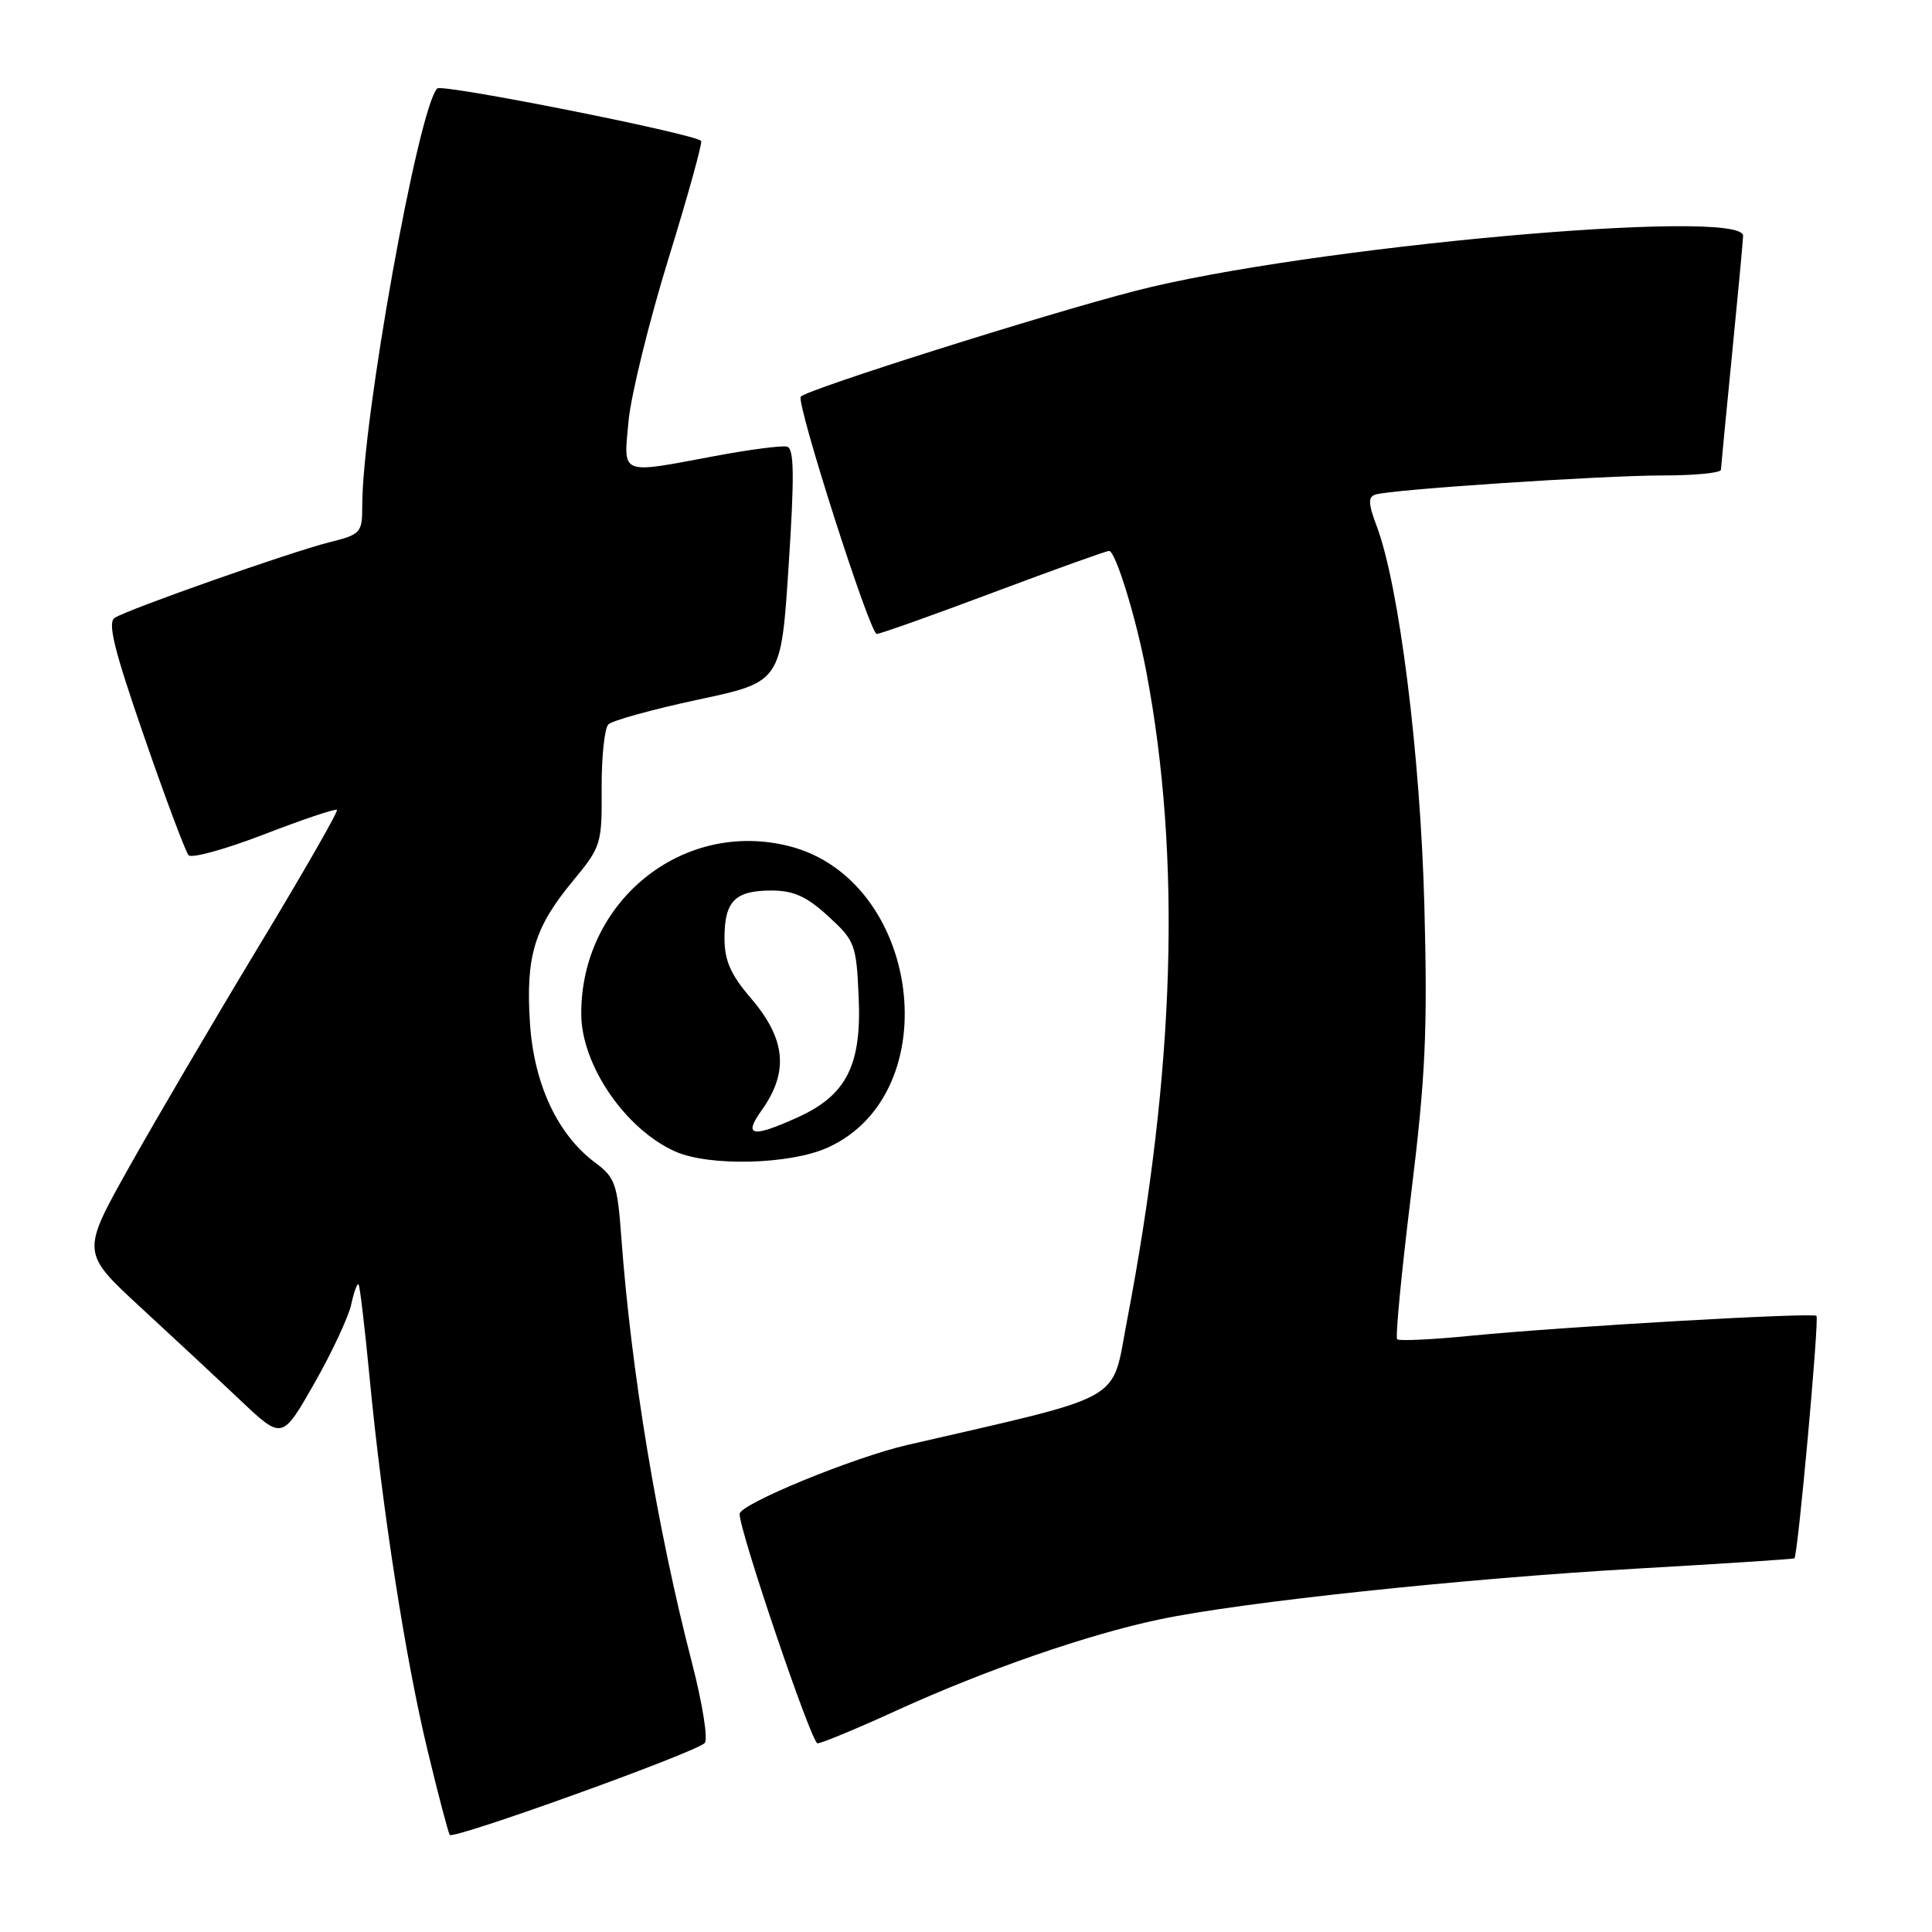 <?xml version="1.0" encoding="UTF-8" standalone="no"?>
<!DOCTYPE svg PUBLIC "-//W3C//DTD SVG 1.1//EN" "http://www.w3.org/Graphics/SVG/1.1/DTD/svg11.dtd" >
<svg xmlns="http://www.w3.org/2000/svg" xmlns:xlink="http://www.w3.org/1999/xlink" version="1.1" viewBox="0 0 256 256">
 <g >
 <path fill="currentColor"
d=" M 93.37 230.97 C 93.85 230.53 93.10 225.79 91.69 220.33 C 87.09 202.57 83.63 181.75 82.32 163.85 C 81.81 156.91 81.49 156.00 78.92 154.10 C 73.89 150.38 70.74 143.66 70.22 135.53 C 69.65 126.71 70.80 122.91 75.89 116.76 C 79.66 112.20 79.77 111.84 79.72 104.49 C 79.70 100.33 80.10 96.50 80.61 95.99 C 81.13 95.47 86.49 93.99 92.53 92.70 C 103.50 90.36 103.50 90.36 104.50 74.93 C 105.28 62.96 105.23 59.43 104.28 59.18 C 103.61 59.01 99.30 59.57 94.71 60.43 C 82.00 62.81 82.61 63.07 83.29 55.75 C 83.62 52.31 86.00 42.62 88.59 34.23 C 91.18 25.84 93.12 18.83 92.90 18.66 C 91.59 17.63 58.54 11.07 57.93 11.72 C 55.41 14.40 48.00 55.65 48.00 67.00 C 48.00 70.61 47.83 70.81 43.58 71.87 C 38.42 73.18 17.09 80.68 15.21 81.86 C 14.22 82.48 15.10 86.04 19.09 97.58 C 21.93 105.79 24.58 112.87 24.99 113.32 C 25.40 113.77 29.91 112.52 35.01 110.55 C 40.12 108.58 44.45 107.12 44.65 107.31 C 44.84 107.51 40.13 115.73 34.17 125.58 C 28.22 135.44 20.52 148.56 17.06 154.74 C 10.77 165.97 10.77 165.97 18.63 173.23 C 22.96 177.22 28.95 182.80 31.94 185.63 C 37.39 190.77 37.39 190.77 41.63 183.34 C 43.96 179.25 46.16 174.54 46.53 172.88 C 46.89 171.22 47.33 170.00 47.51 170.18 C 47.68 170.36 48.34 175.90 48.97 182.50 C 50.64 199.96 53.75 219.98 56.67 232.00 C 58.06 237.78 59.38 242.78 59.59 243.13 C 60.00 243.81 91.91 232.32 93.37 230.97 Z  M 118.89 226.61 C 130.63 221.26 144.15 216.57 153.64 214.58 C 164.49 212.29 193.95 209.16 216.89 207.85 C 228.23 207.20 237.62 206.59 237.77 206.49 C 238.22 206.17 241.08 174.75 240.69 174.36 C 240.22 173.89 207.30 175.78 195.04 176.98 C 189.84 177.50 185.38 177.71 185.13 177.46 C 184.88 177.21 185.70 168.63 186.96 158.39 C 188.89 142.68 189.17 136.70 188.74 120.14 C 188.22 100.09 185.39 77.55 182.42 69.72 C 181.30 66.75 181.26 65.85 182.25 65.53 C 184.34 64.86 212.27 63.00 220.40 63.00 C 224.58 63.00 228.01 62.66 228.03 62.25 C 228.05 61.84 228.71 54.98 229.50 47.00 C 230.29 39.02 230.95 31.94 230.97 31.25 C 231.06 27.47 172.93 32.73 150.45 38.54 C 138.40 41.65 107.14 51.53 106.11 52.55 C 105.42 53.24 115.26 84.00 116.17 84.00 C 116.62 84.00 123.57 81.53 131.63 78.50 C 139.69 75.48 146.59 73.00 146.96 73.00 C 147.81 73.00 150.53 81.80 151.89 89.00 C 156.56 113.66 155.72 141.68 149.31 175.13 C 147.23 186.00 149.54 184.70 120.21 191.47 C 113.03 193.13 98.00 199.31 98.00 200.61 C 98.00 202.93 107.53 231.00 108.32 231.00 C 108.85 231.00 113.61 229.03 118.89 226.61 Z  M 109.68 152.06 C 125.68 144.80 122.03 116.52 104.53 112.11 C 90.40 108.55 76.92 119.49 77.02 134.43 C 77.07 141.18 82.90 149.67 89.50 152.59 C 94.02 154.59 104.72 154.31 109.68 152.06 Z  M 100.93 147.11 C 104.55 142.02 104.13 137.68 99.50 132.27 C 96.80 129.12 96.00 127.29 96.00 124.29 C 96.00 119.41 97.39 118.00 102.21 118.00 C 105.16 118.00 106.88 118.78 109.74 121.40 C 113.29 124.65 113.47 125.12 113.78 132.15 C 114.18 141.14 112.16 145.12 105.73 148.04 C 99.63 150.80 98.45 150.58 100.93 147.11 Z "/>
</g>
</svg>